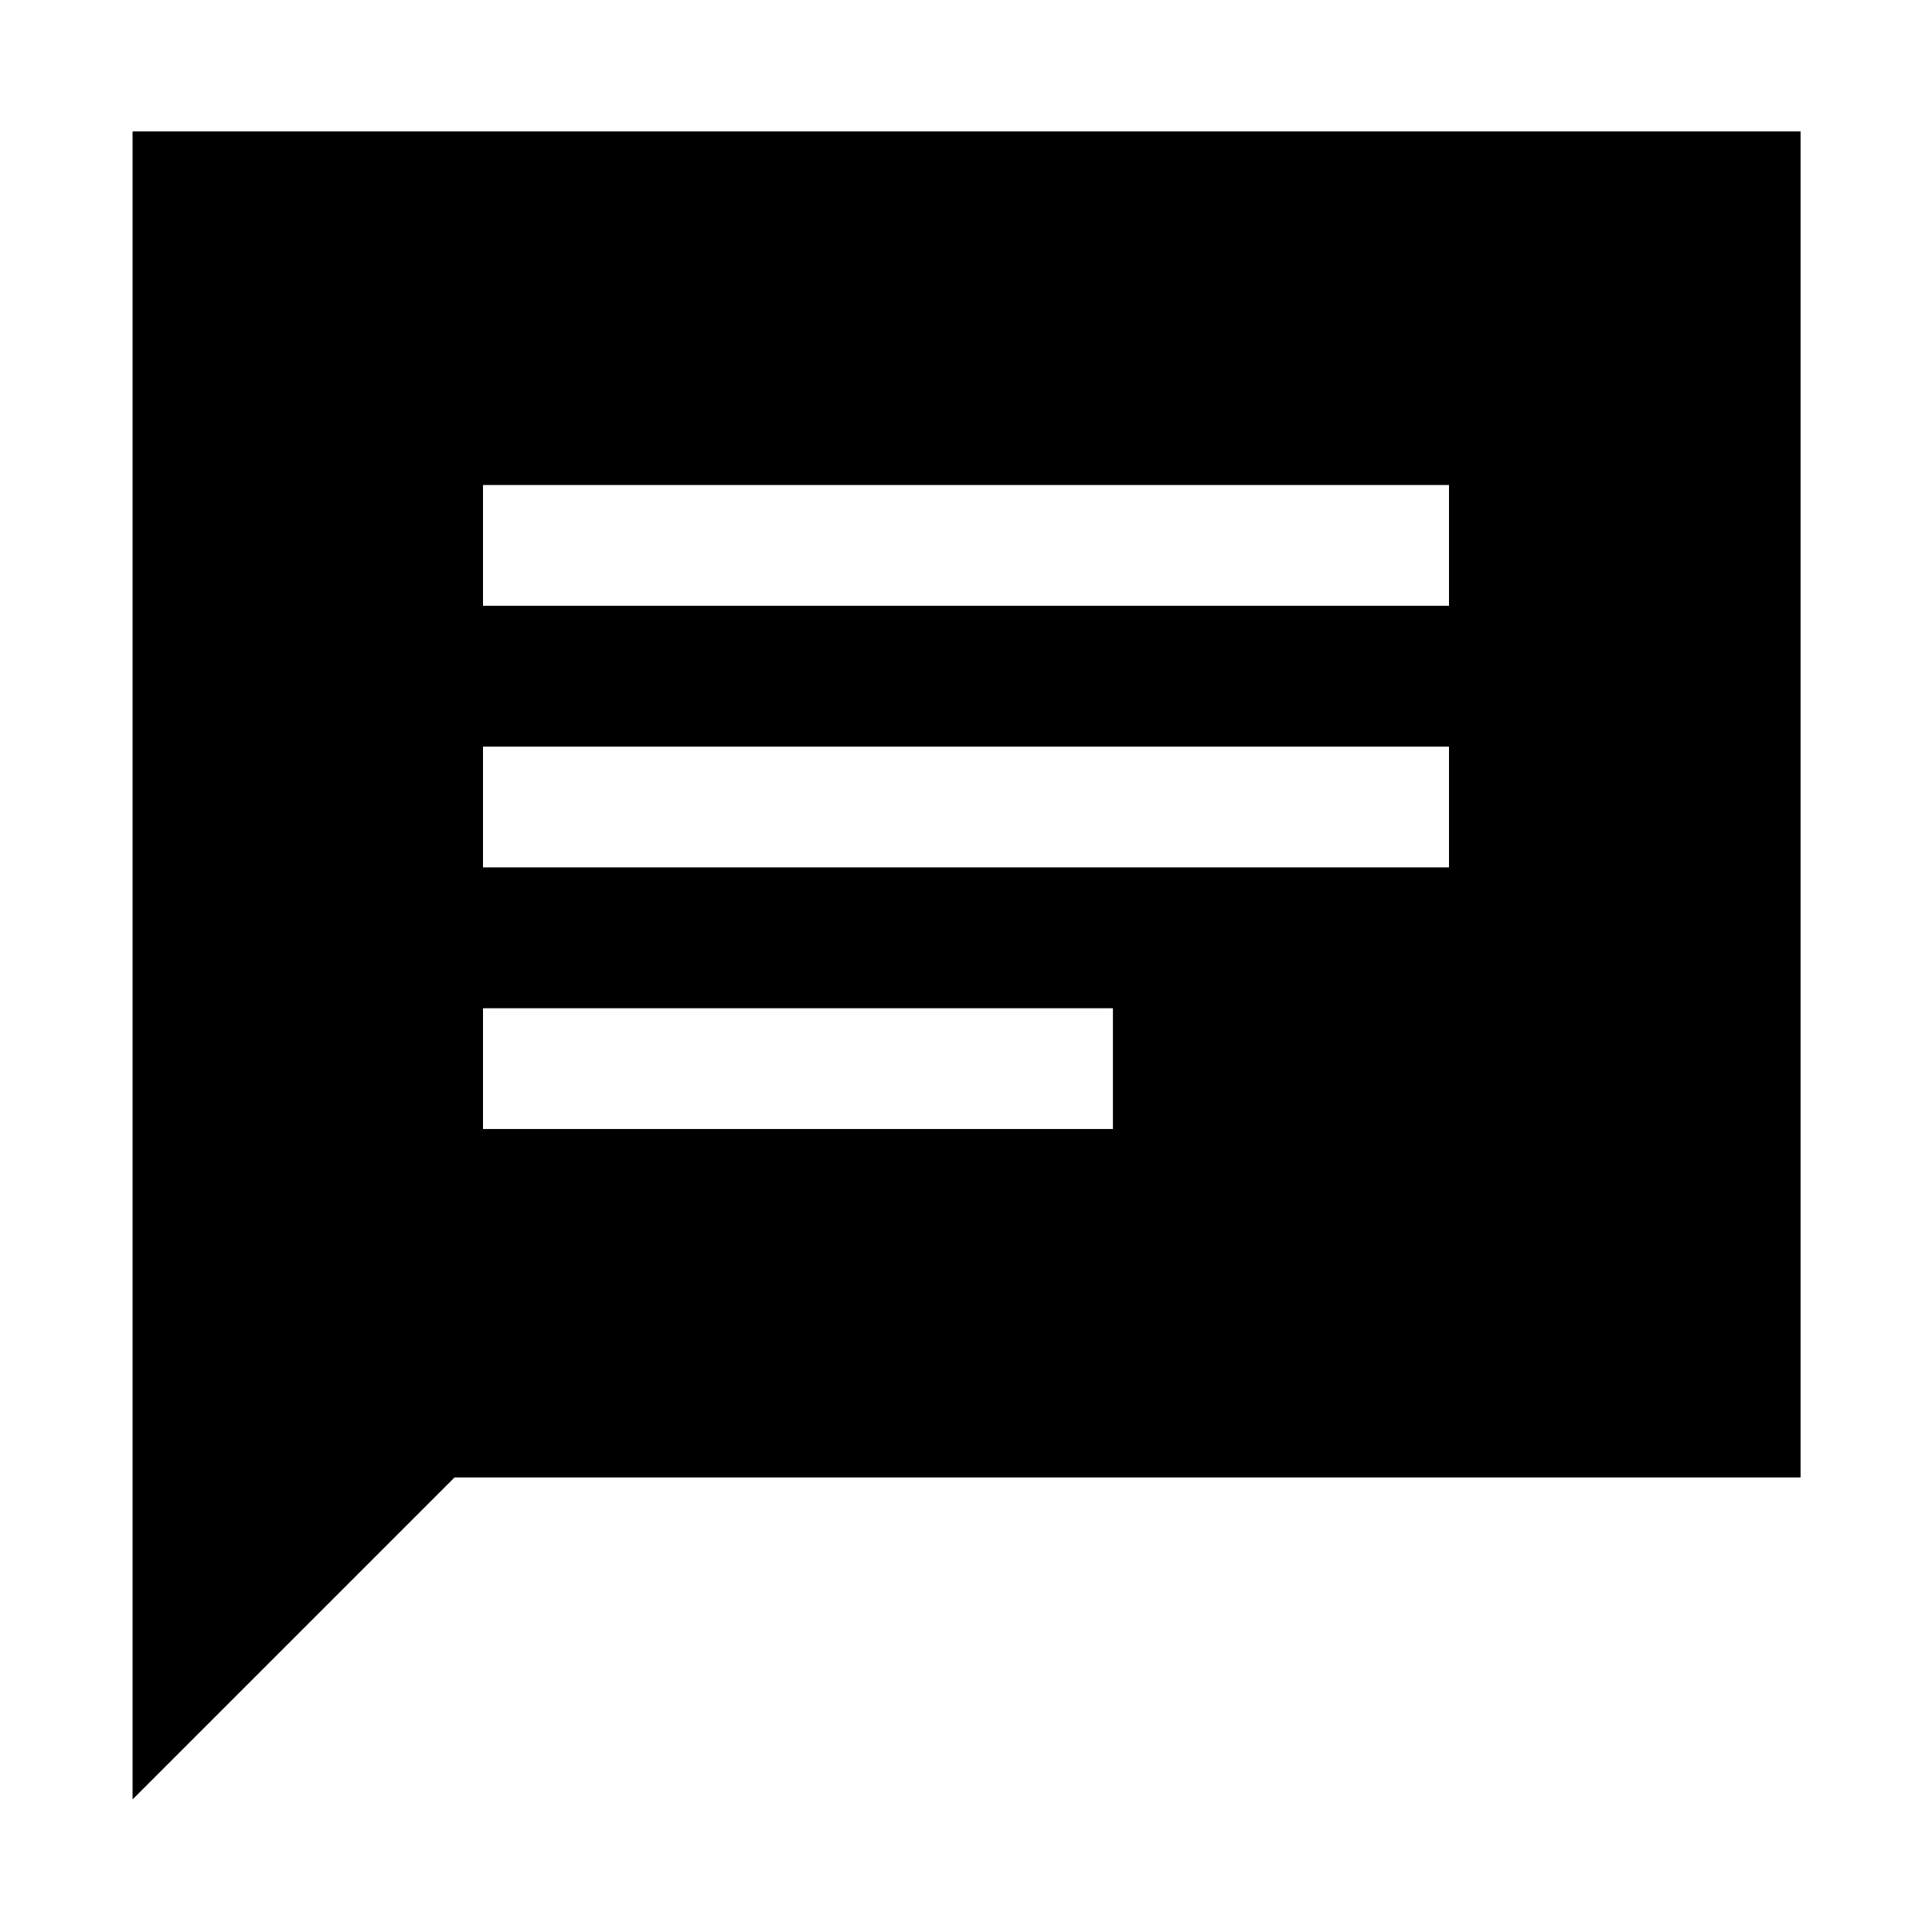 <svg xmlns="http://www.w3.org/2000/svg" width="48" height="48" viewBox="0 -960 960 960"><path d="M65.869-65.869v-828.827h828.827v668.827H225.869l-160 160ZM240-399h313v-60H240v60Zm0-130h480v-60H240v60Zm0-130h480v-60H240v60Z"/></svg>